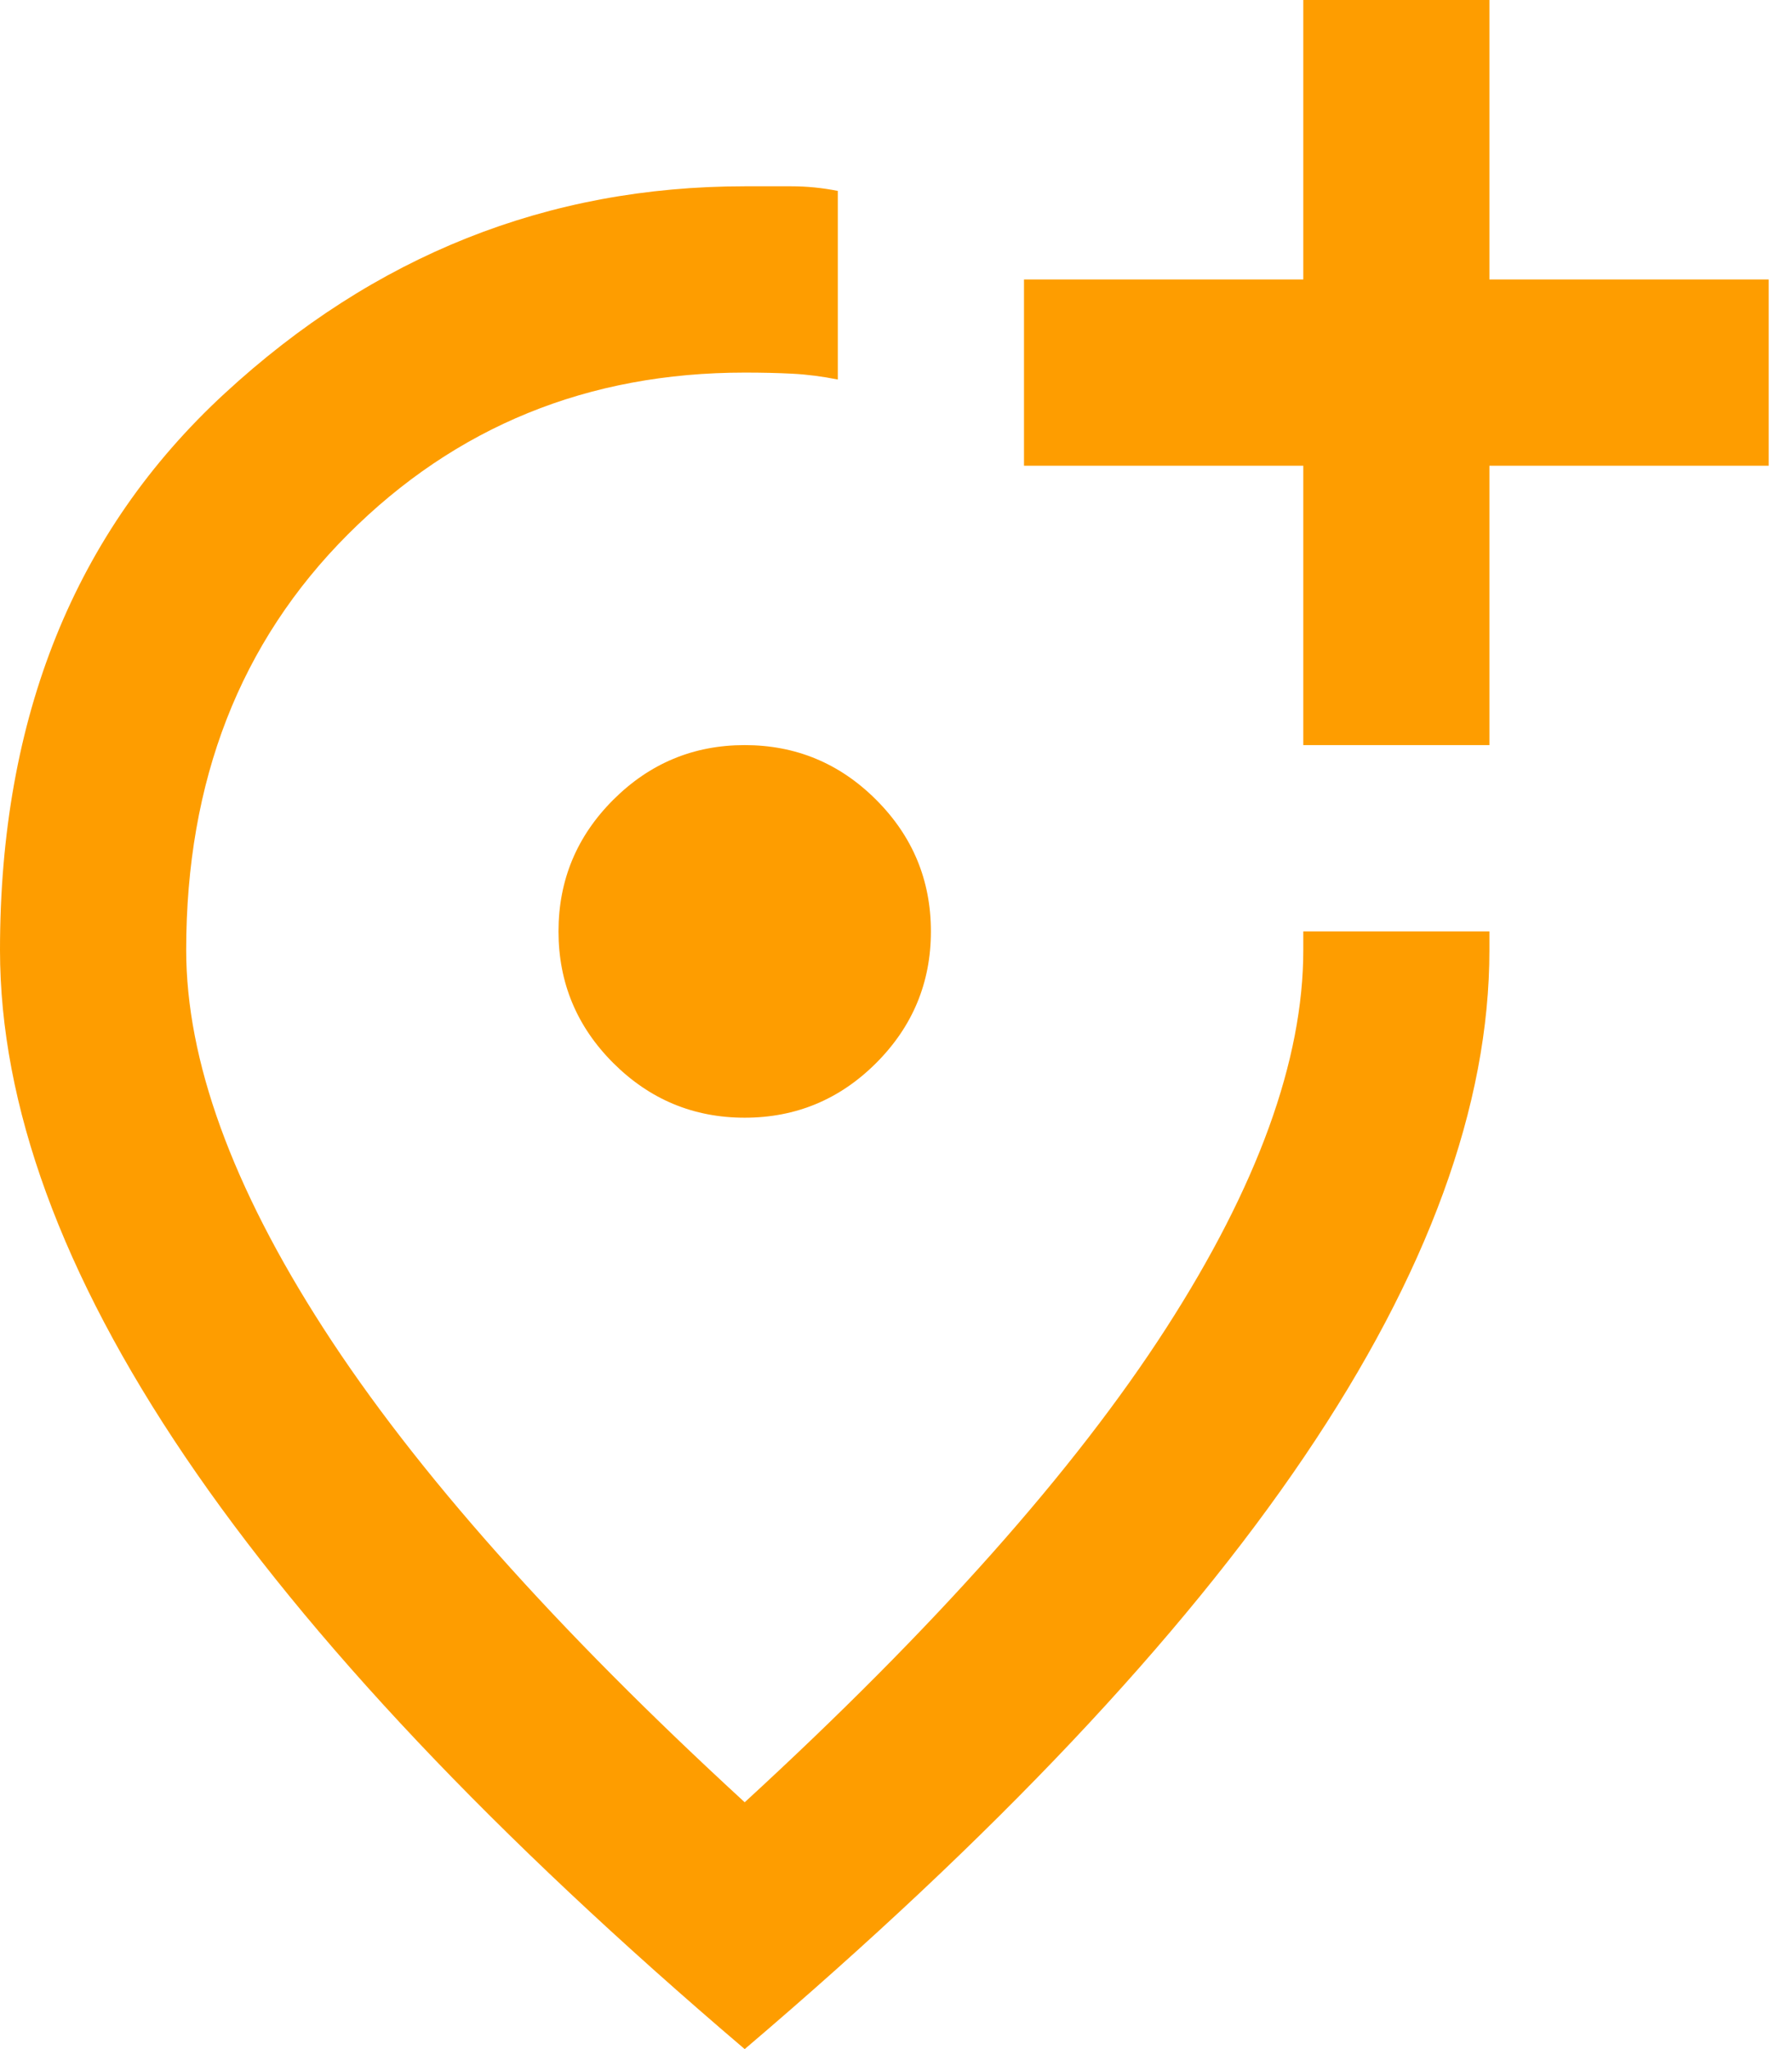 <svg width="21" height="24" viewBox="0 0 21 24" fill="none" xmlns="http://www.w3.org/2000/svg">
<path d="M8.727 24C5.8 21.509 3.614 19.195 2.168 17.059C0.723 14.923 0 12.945 0 11.127C0 8.4 0.877 6.227 2.632 4.609C4.386 2.991 6.418 2.182 8.727 2.182H9.273C9.455 2.182 9.636 2.2 9.818 2.236V4.445C9.636 4.409 9.459 4.386 9.286 4.377C9.114 4.368 8.927 4.364 8.727 4.364C6.891 4.364 5.341 4.995 4.077 6.259C2.814 7.523 2.182 9.145 2.182 11.127C2.182 12.418 2.718 13.896 3.791 15.559C4.864 17.223 6.509 19.073 8.727 21.109C10.945 19.073 12.591 17.223 13.664 15.559C14.736 13.896 15.273 12.418 15.273 11.127V10.909H17.454V11.127C17.454 12.945 16.732 14.923 15.286 17.059C13.841 19.195 11.655 21.509 8.727 24ZM8.727 13.091C9.327 13.091 9.841 12.877 10.268 12.45C10.695 12.023 10.909 11.509 10.909 10.909C10.909 10.309 10.695 9.795 10.268 9.368C9.841 8.941 9.327 8.727 8.727 8.727C8.127 8.727 7.614 8.941 7.186 9.368C6.759 9.795 6.545 10.309 6.545 10.909C6.545 11.509 6.759 12.023 7.186 12.45C7.614 12.877 8.127 13.091 8.727 13.091ZM15.273 8.727H17.454V5.455H20.727V3.273H17.454V0H15.273V3.273H12V5.455H15.273V8.727Z" fill="#FE9D00"/>
</svg>
